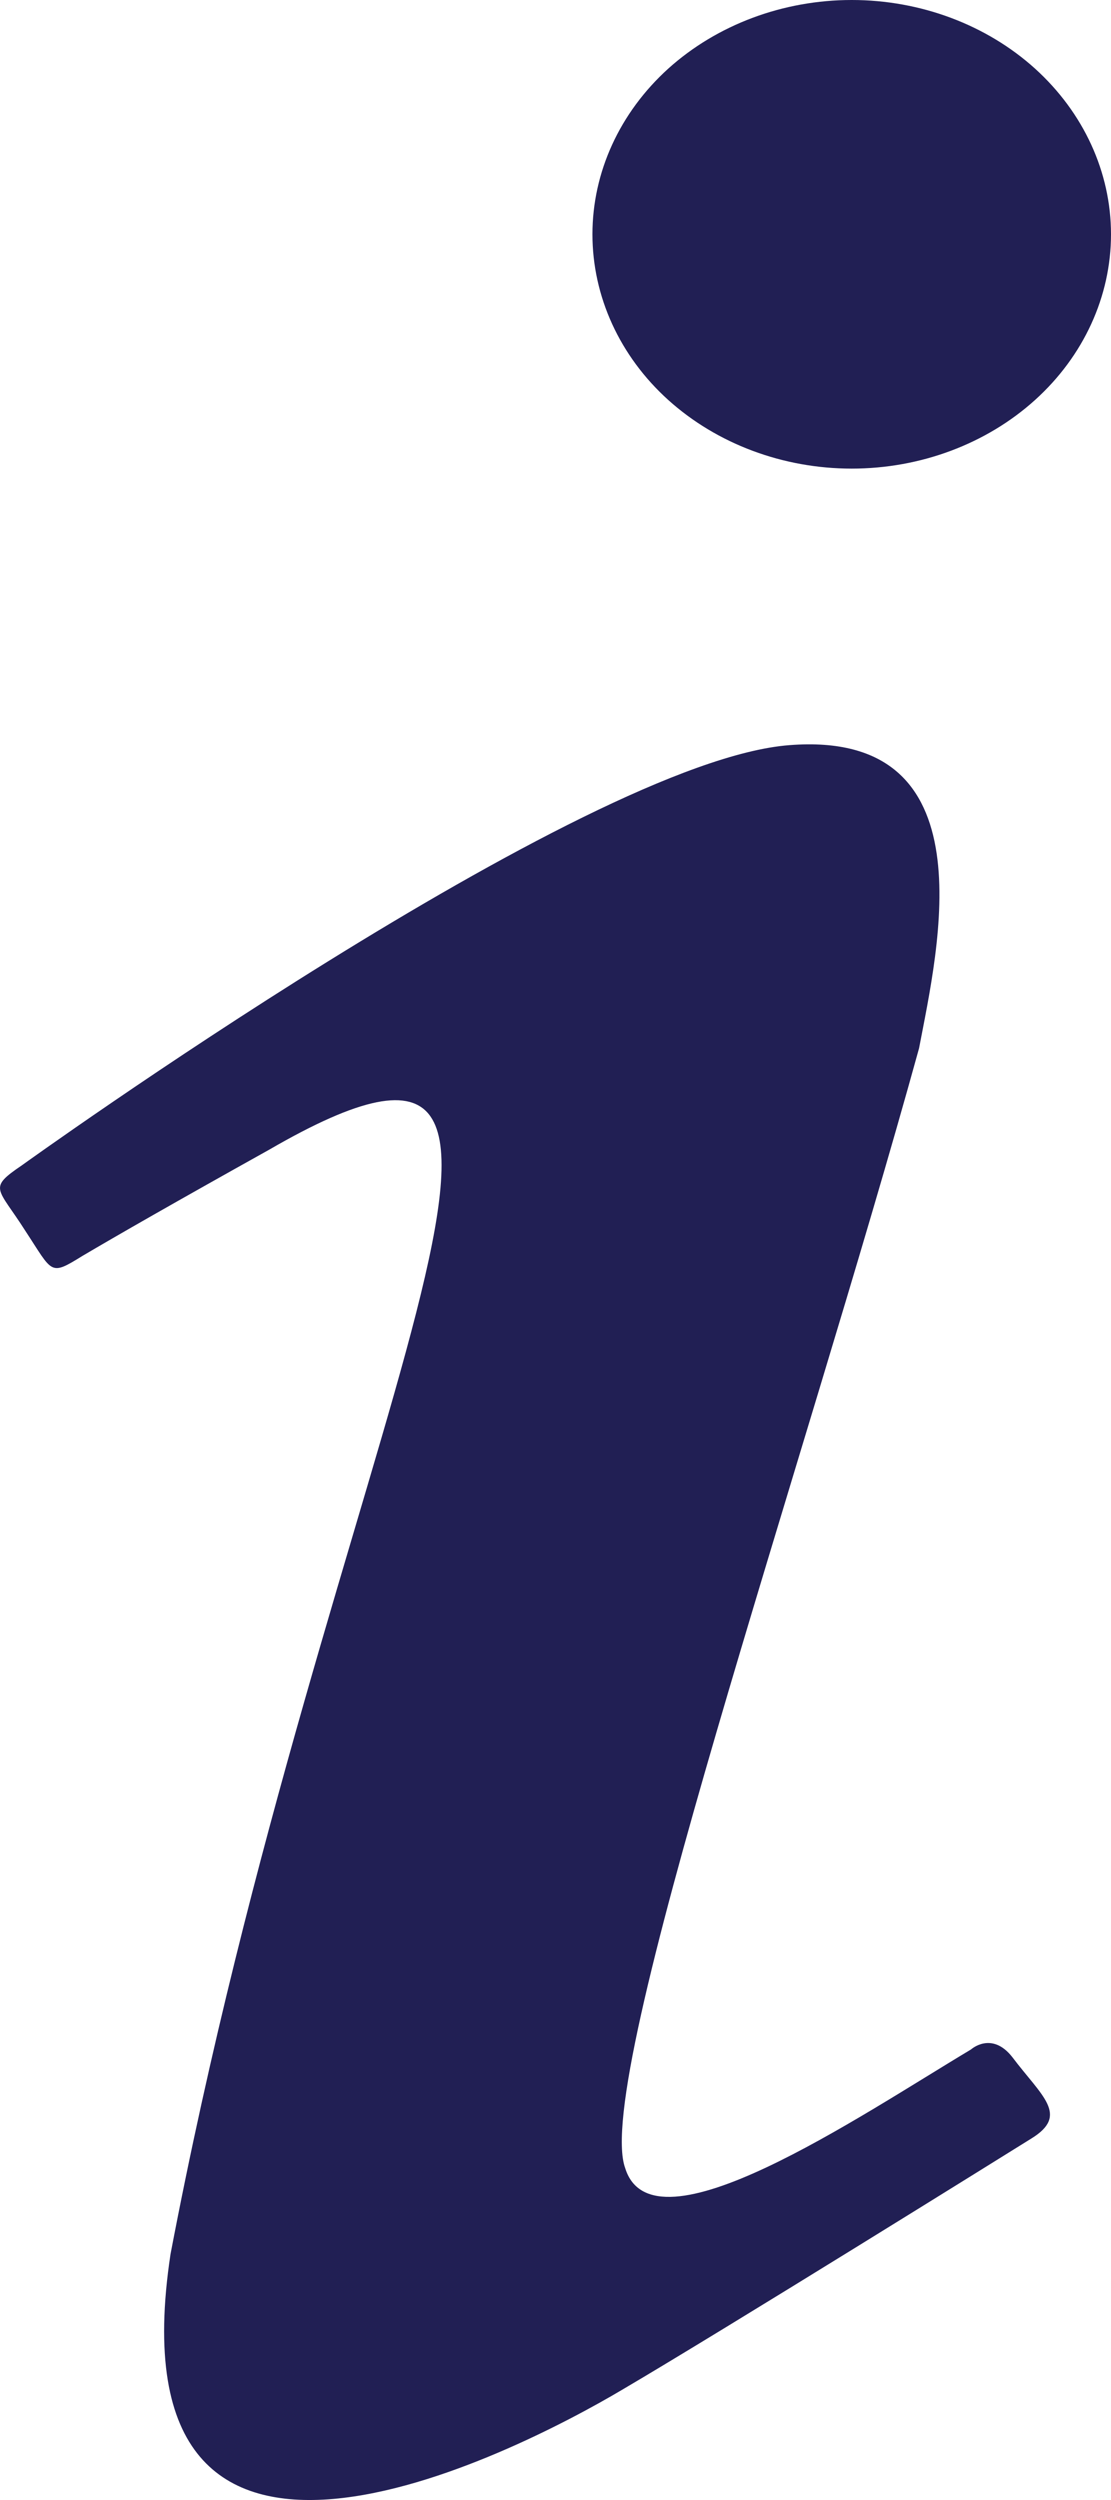 <svg width="8" height="18" viewBox="0 0 8 18" fill="none" xmlns="http://www.w3.org/2000/svg">
<path d="M6.133 0C5.638 0 5.163 0.178 4.812 0.494C4.462 0.811 4.266 1.24 4.266 1.687C4.266 2.134 4.462 2.564 4.812 2.88C5.163 3.196 5.638 3.374 6.133 3.374C6.628 3.374 7.103 3.196 7.453 2.88C7.803 2.564 8 2.134 8 1.687C8 1.24 7.803 0.811 7.453 0.494C7.103 0.178 6.628 0 6.133 0ZM5.685 5.365C4.203 5.477 0.158 8.39 0.158 8.39C-0.091 8.559 -0.017 8.548 0.183 8.863C0.382 9.166 0.357 9.189 0.593 9.043C0.842 8.896 1.253 8.66 1.938 8.278C4.577 6.748 2.361 10.28 1.228 16.229C0.78 19.176 3.718 17.658 4.477 17.208C5.224 16.769 7.228 15.521 7.427 15.397C7.701 15.228 7.502 15.093 7.29 14.812C7.141 14.621 6.992 14.756 6.992 14.756C6.183 15.24 4.701 16.252 4.502 15.611C4.266 14.97 5.784 10.572 6.618 7.547C6.755 6.827 7.129 5.252 5.685 5.365Z" fill="#211F54"/>
</svg>
